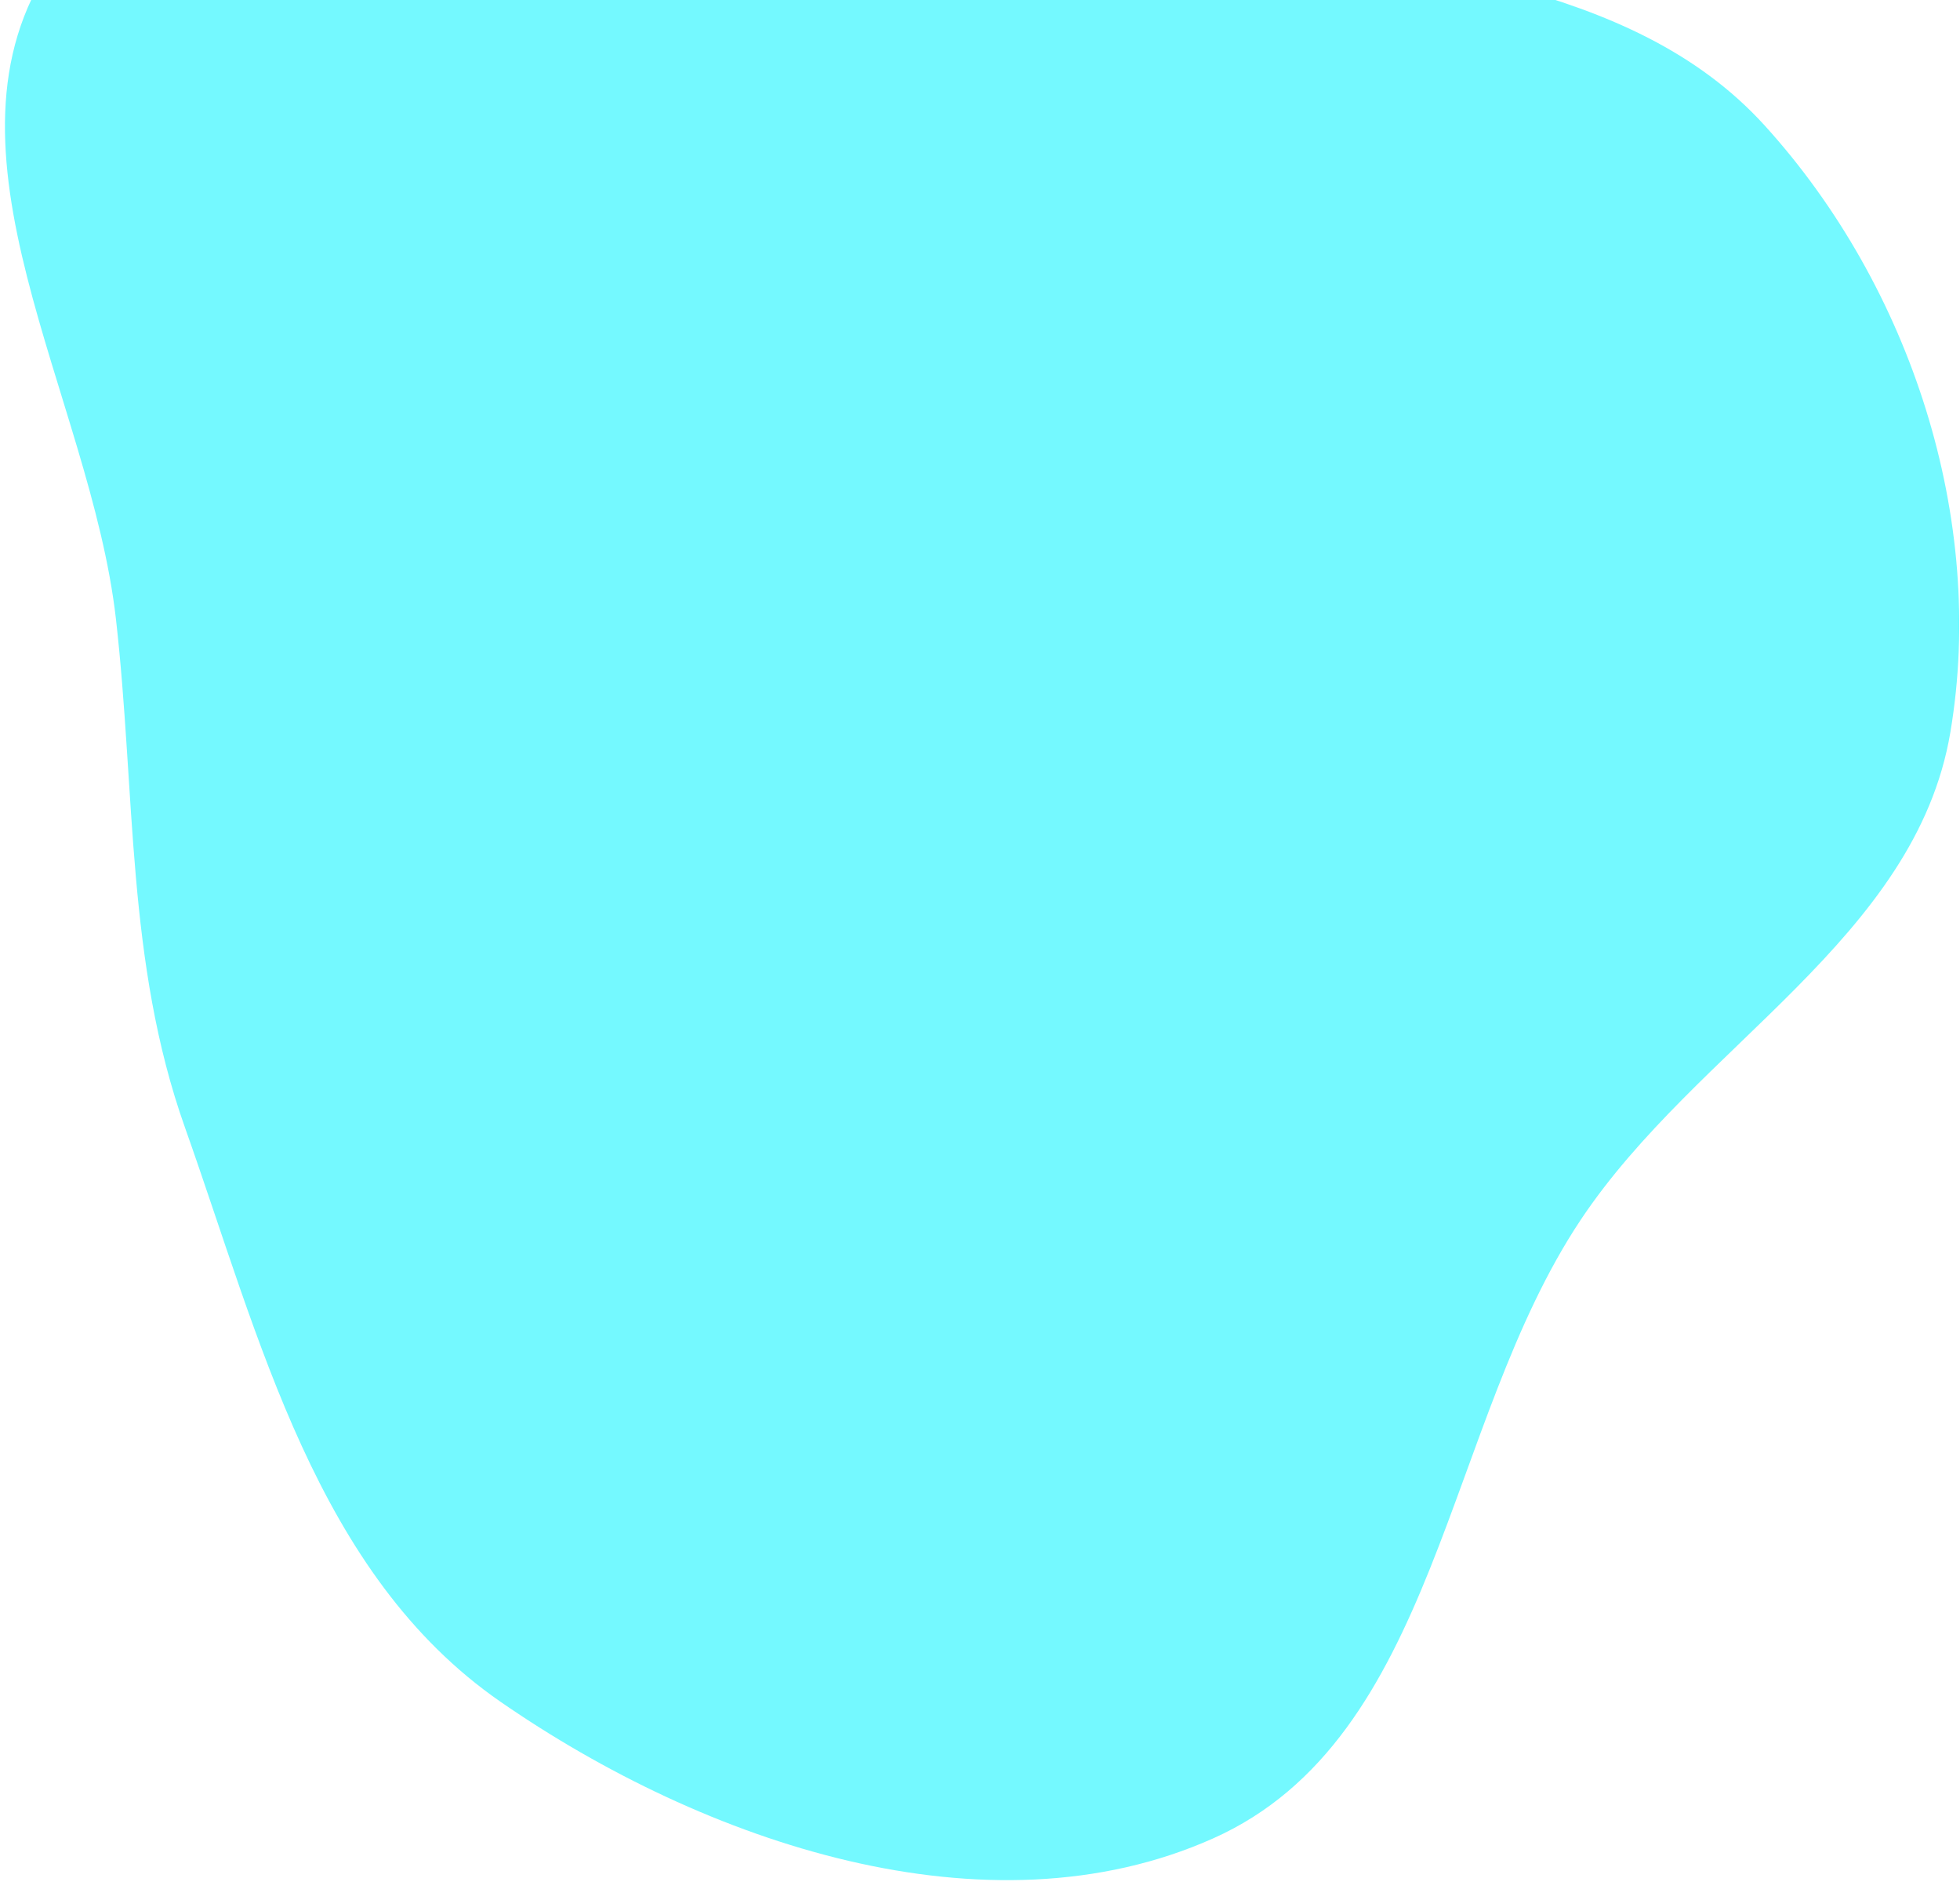 <?xml version="1.0" encoding="UTF-8" standalone="no"?><svg width='193' height='186' viewBox='0 0 193 186' fill='none' xmlns='http://www.w3.org/2000/svg'>
<path fill-rule='evenodd' clip-rule='evenodd' d='M11.415 60.931C8.908 38.894 -7.34 14.663 5.166 -3.677C17.52 -21.793 45.195 -19.887 67.162 -20.818C85.351 -21.59 101.617 -13.918 118.996 -8.505C138.135 -2.544 160.363 -2.432 173.804 12.397C188.15 28.224 195.595 51.071 192.051 72.096C188.634 92.371 167.068 102.972 155.652 120.095C142.221 140.242 141.604 171.112 119.449 180.997C97.176 190.935 69.354 181.418 49.297 167.55C31.13 154.989 25.59 131.767 18.211 111C12.428 94.724 13.366 78.085 11.415 60.931Z' fill='#74F9FF'/>
</svg>
